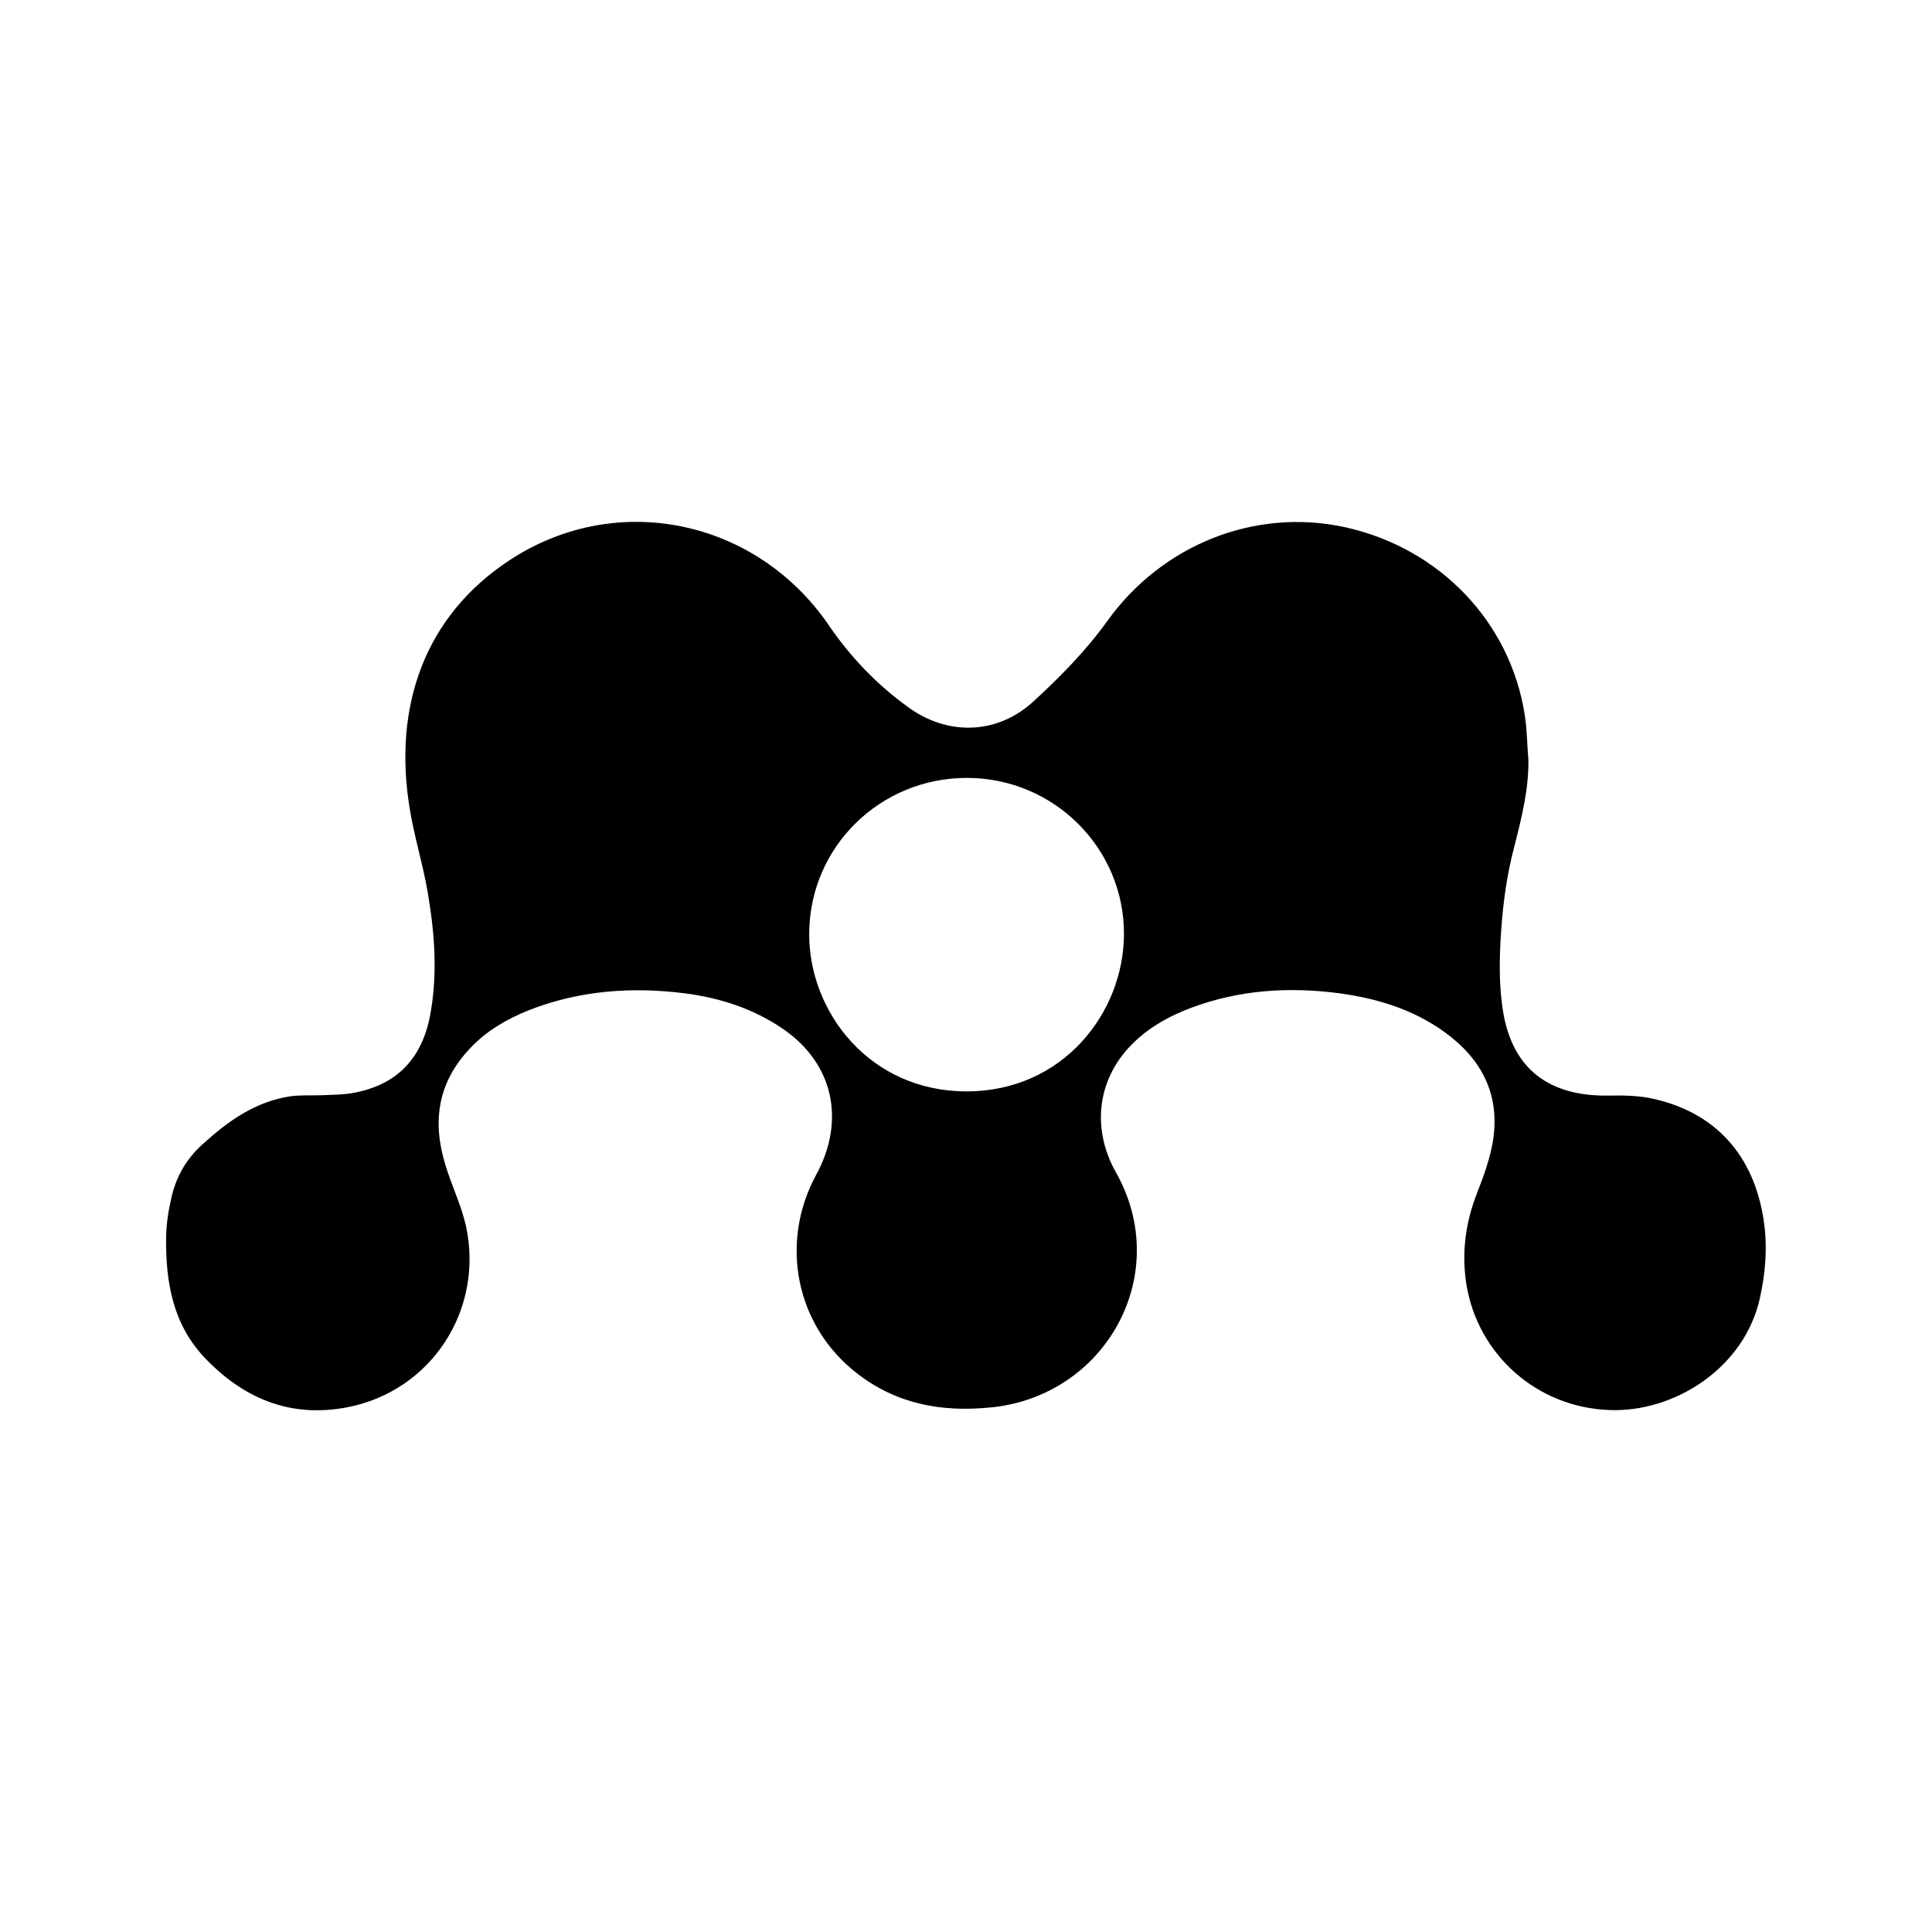 <svg xmlns="http://www.w3.org/2000/svg" width="100%" height="100%" viewBox="0 0 599.04 599.04"><path fill="currentColor" d="M547.1 380.2h0c0.9 7.5 0.2 14.8-1.4 22.2-4.8 21.9-26.7 35.6-46.7 34.8-22.4-0.8-40.7-17.1-44.3-38.8-1.6-9.9-0.3-19.5 3.4-28.8 2-5.1 3.9-10.4 4.8-15.8 2.3-14.3-3.4-25.4-15-33.8-9.7-7-20.8-10.4-32.5-12-15.7-2.1-31.2-1.1-46.1 4.5-6.4 2.4-12.3 5.6-17.3 10.3-12 11.2-13.6 27.1-6.1 40.5 18.1 31.8-3.1 69.7-38.8 73.1-15.1 1.5-29.1-1-41.4-10.6-19-14.7-24.1-40.5-12.6-61.6 8.9-16.3 5.8-34.4-10.8-45.5-9.1-6.1-19.2-9.3-29.9-10.7-16.6-2.1-32.9-0.9-48.6 5.3-6.7 2.7-12.9 6.3-17.9 11.6-10.1 10.5-12 22.7-7.8 36.3 1.9 6.3 4.8 12.2 6.3 18.6 5.9 26.2-10.7 51.7-37 56.6-17.6 3.3-32.2-2.9-44.3-15.8-9.5-10.3-11.7-23-11.6-36.4 0-4 0.6-8.2 1.5-12.2 1.4-6.7 4.5-12.4 9.7-17.1 8-7.3 16.5-13.4 27.5-15 3.1-0.4 6.3-0.2 9.4-0.3 3.6-0.2 7.3-0.1 10.8-0.9 13.3-2.7 20.9-11.1 23.2-25.2 2.1-12.4 1.1-24.7-1-36.9-1.5-8.8-4.2-17.3-5.6-26.1-5.1-31.3 4.5-59.4 31-76.8 33.3-21.9 76.6-12.6 99 20.2 6.6 9.7 14.9 18.4 24.5 25.3 12.1 8.9 27.4 8.7 38.7-1.5 8.3-7.6 16.5-15.9 23.1-25.1 16.9-23.6 45.7-35.3 73.9-29.1 29.2 6.5 51.2 29.4 55.6 58.4 0.7 4.5 0.7 9.2 1.1 13.7 0.1 9.3-2.1 18-4.4 27-2.2 8.3-3.4 16.9-4 25.4-0.6 8.2-0.8 16.6 0.4 24.7 2.7 18.5 14.1 27.3 32.9 27 4.8-0.1 9.7 0 14.3 1.1 20.6 4.8 31.6 19.5 34 39.4zM299.7 338.4c29.9 0 48.7-24.4 48.8-48.7 0.1-26.7-21.7-48.4-48.5-48.5-27.1-0.1-49 21.4-49.1 48.3-0.1 24.3 18.8 48.9 48.8 48.9z" /></svg>